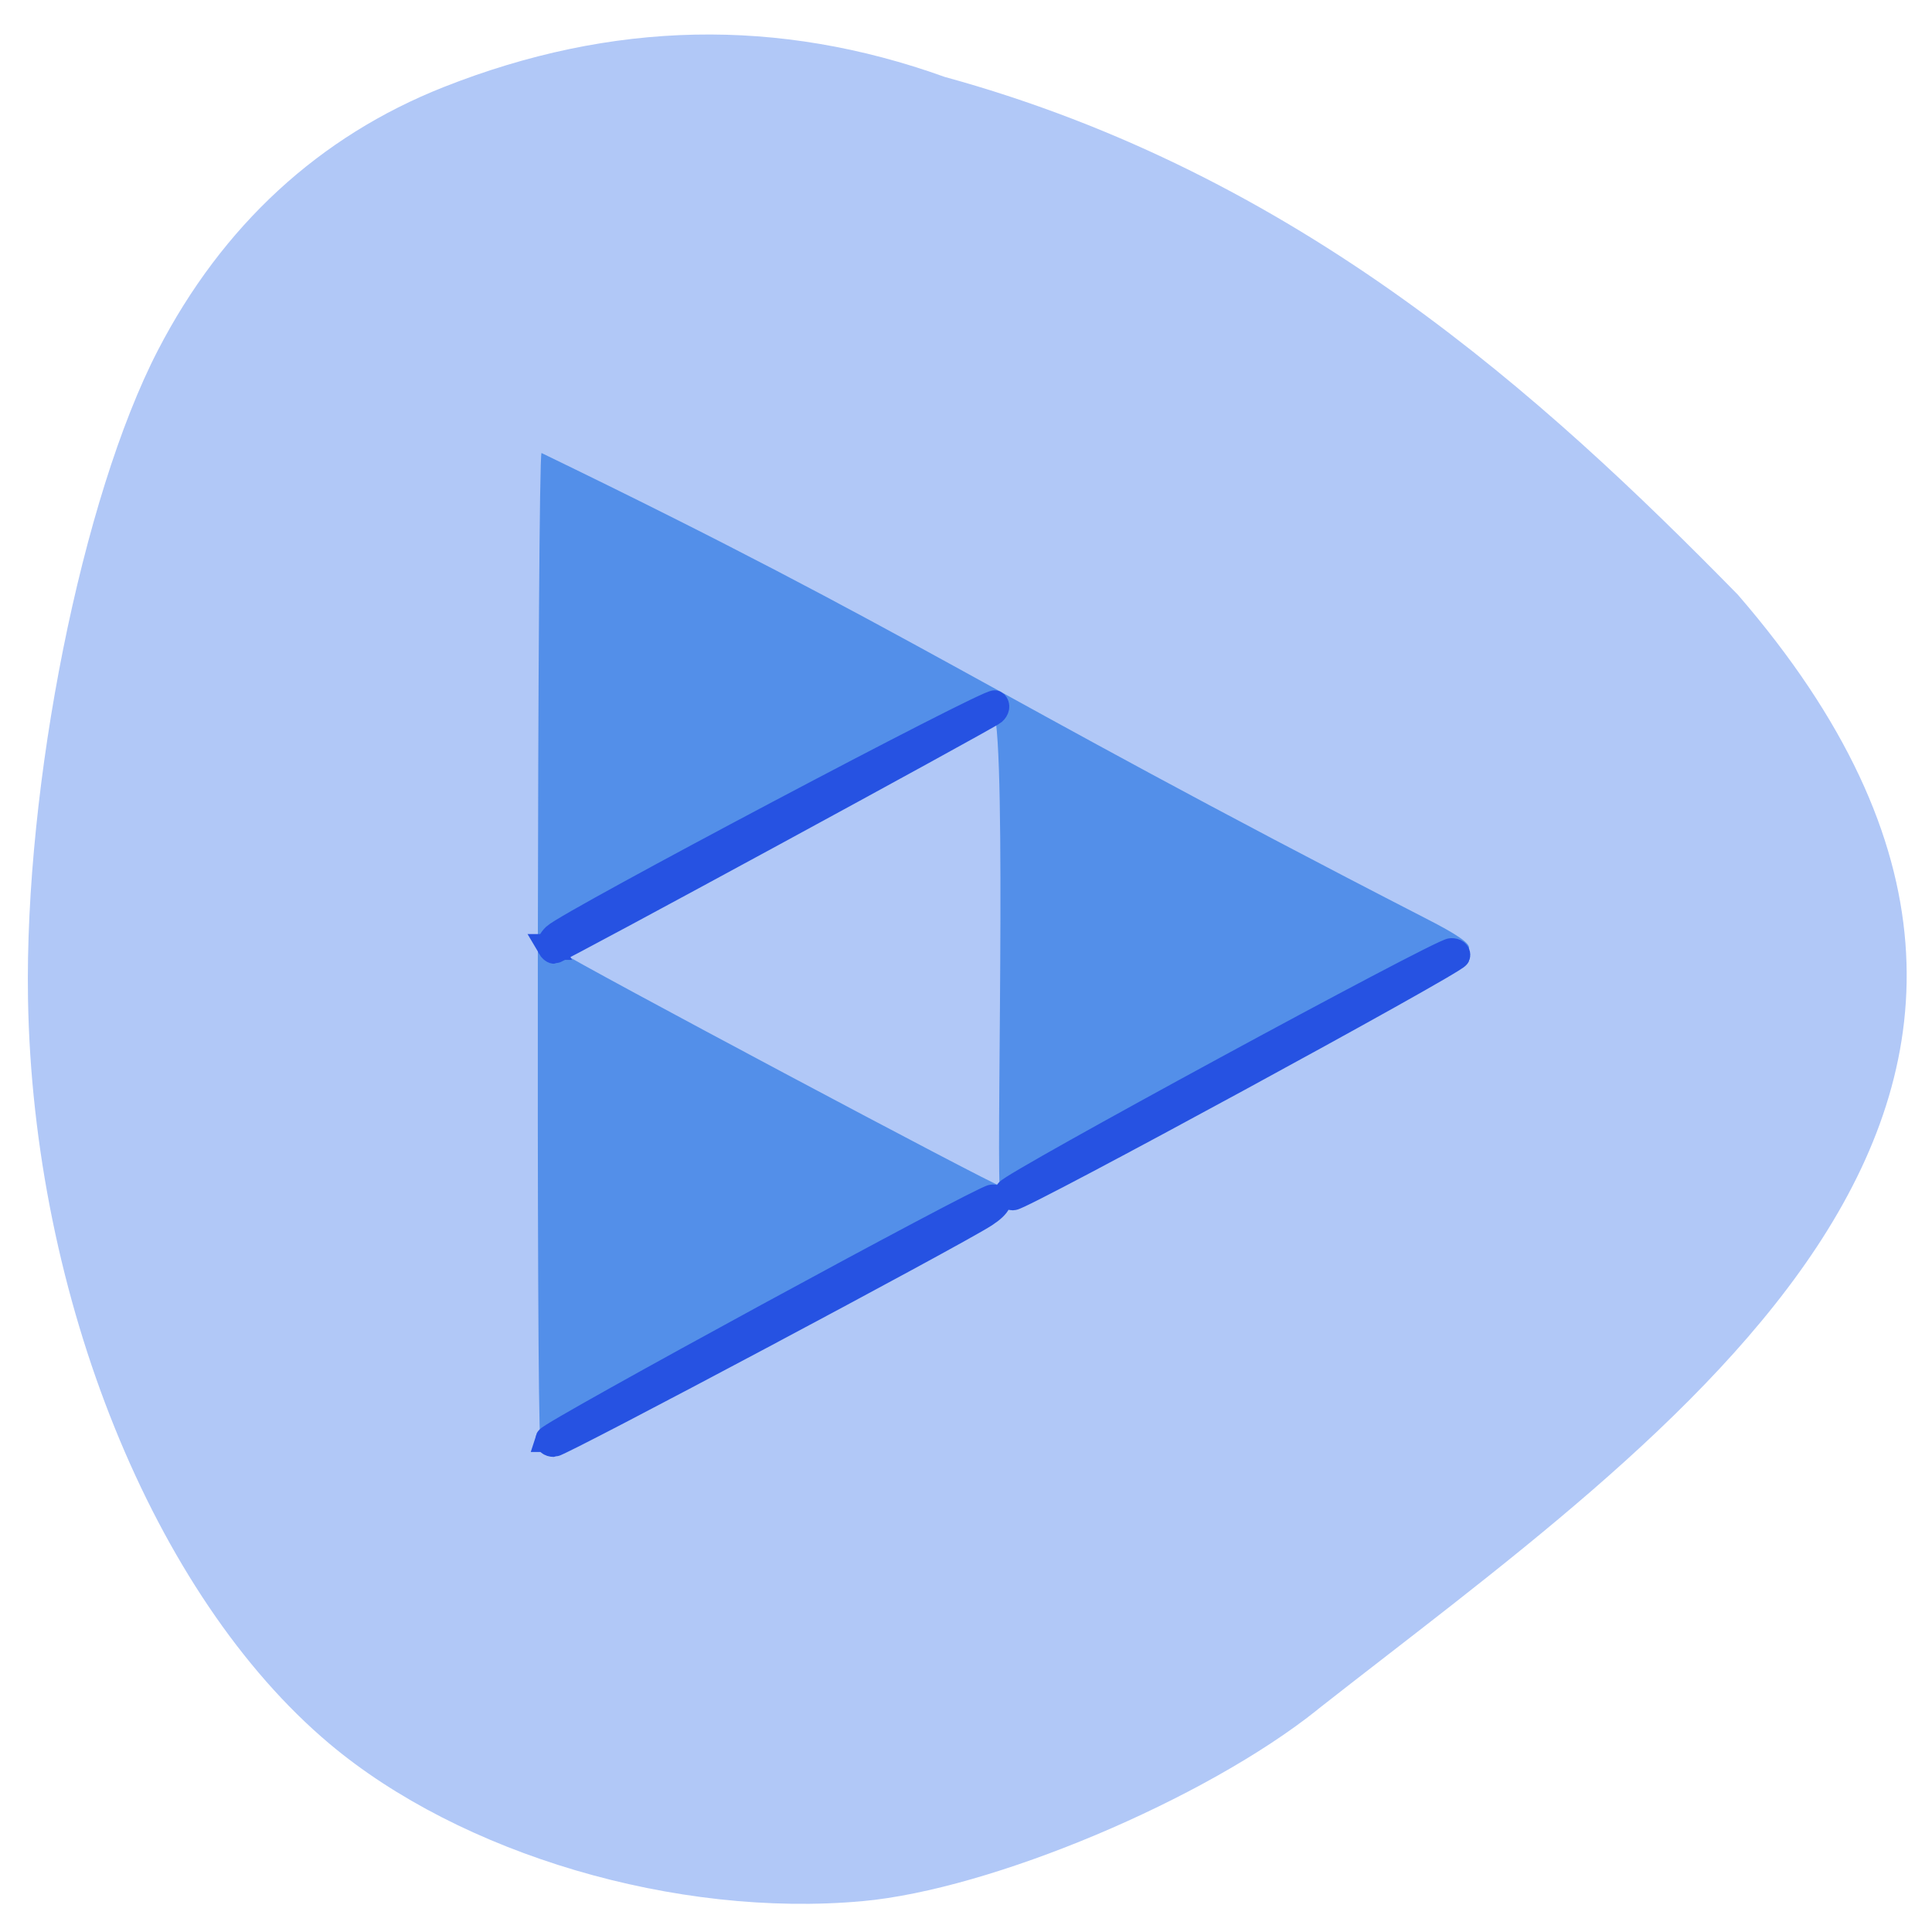 <svg xmlns="http://www.w3.org/2000/svg" viewBox="0 0 256 256"><path d="m 174.6 226.52 c -14.891 11.924 -43.22 23.85 -60.32 25.393 c -24.682 2.236 -53.21 -6.197 -70.64 -20.87 -23.269 -19.584 -39.27 -59.16 -39.93 -98.72 -0.469 -28.397 7.156 -66.46 17.208 -85.9 8.553 -16.54 21.391 -28.366 37.858 -34.879 c 22.321 -8.823 44.35 -9.271 66.41 -1.35 47.05 12.914 79.27 42.28 105.08 68.6 57.832 66.816 -9.365 111.34 -55.676 147.72 z" fill="#b1c8f7"/><g transform="matrix(0.914 0 0 0.922 8.828 3.275)"><path d="m 68.67 202.99 c -0.59 -1.614 -0.418 -140.46 0.175 -141.44 54.91 26.35 62.893 33.61 128.3 66.94 4.433 2.244 6.294 3.515 6.171 4.215 -0.19 1.086 0.197 0.873 -39.36 21.633 -14.765 7.748 -27.383 14.404 -28.04 14.79 -4.179 2.462 -65.761 34.887 -66.26 34.887 -0.337 0 -0.781 -0.461 -0.987 -1.025 z m 65.32 -104.66 c -21.588 12.721 -40.36 19.788 -62.893 33.72 -0.195 0.331 -0.013 0.84 0.403 1.132 2.422 1.699 63.25 33.806 63.755 33.654 -0.423 -8.07 1.165 -70.829 -1.265 -68.51 z" fill="#538fe9"/><path d="m 69.809 203.27 c 0.263 -0.839 63.11 -34.737 64.4 -34.737 1.493 0 1.01 1.111 -1.073 2.456 -4.273 2.761 -61.56 32.984 -62.52 32.984 -0.563 0 -0.925 -0.316 -0.804 -0.703 z m 66.63 -35.542 c 0.26 -0.958 62.68 -34.552 64.29 -34.601 0.611 -0.018 1.01 0.288 0.887 0.681 -0.276 0.879 -63.06 34.726 -64.42 34.726 -0.536 0 -0.875 -0.362 -0.755 -0.805 z m -66.39 -35.19 c -0.178 -0.307 0.146 -0.999 0.721 -1.537 2.124 -1.989 63.29 -34.08 63.838 -33.492 0.335 0.357 0.245 0.861 -0.229 1.277 -0.822 0.722 -63.19 34.31 -63.708 34.31 -0.165 0 -0.445 -0.251 -0.624 -0.558 z" fill="#2752e2" stroke="#2652e2" stroke-width="3.708"/></g></svg>